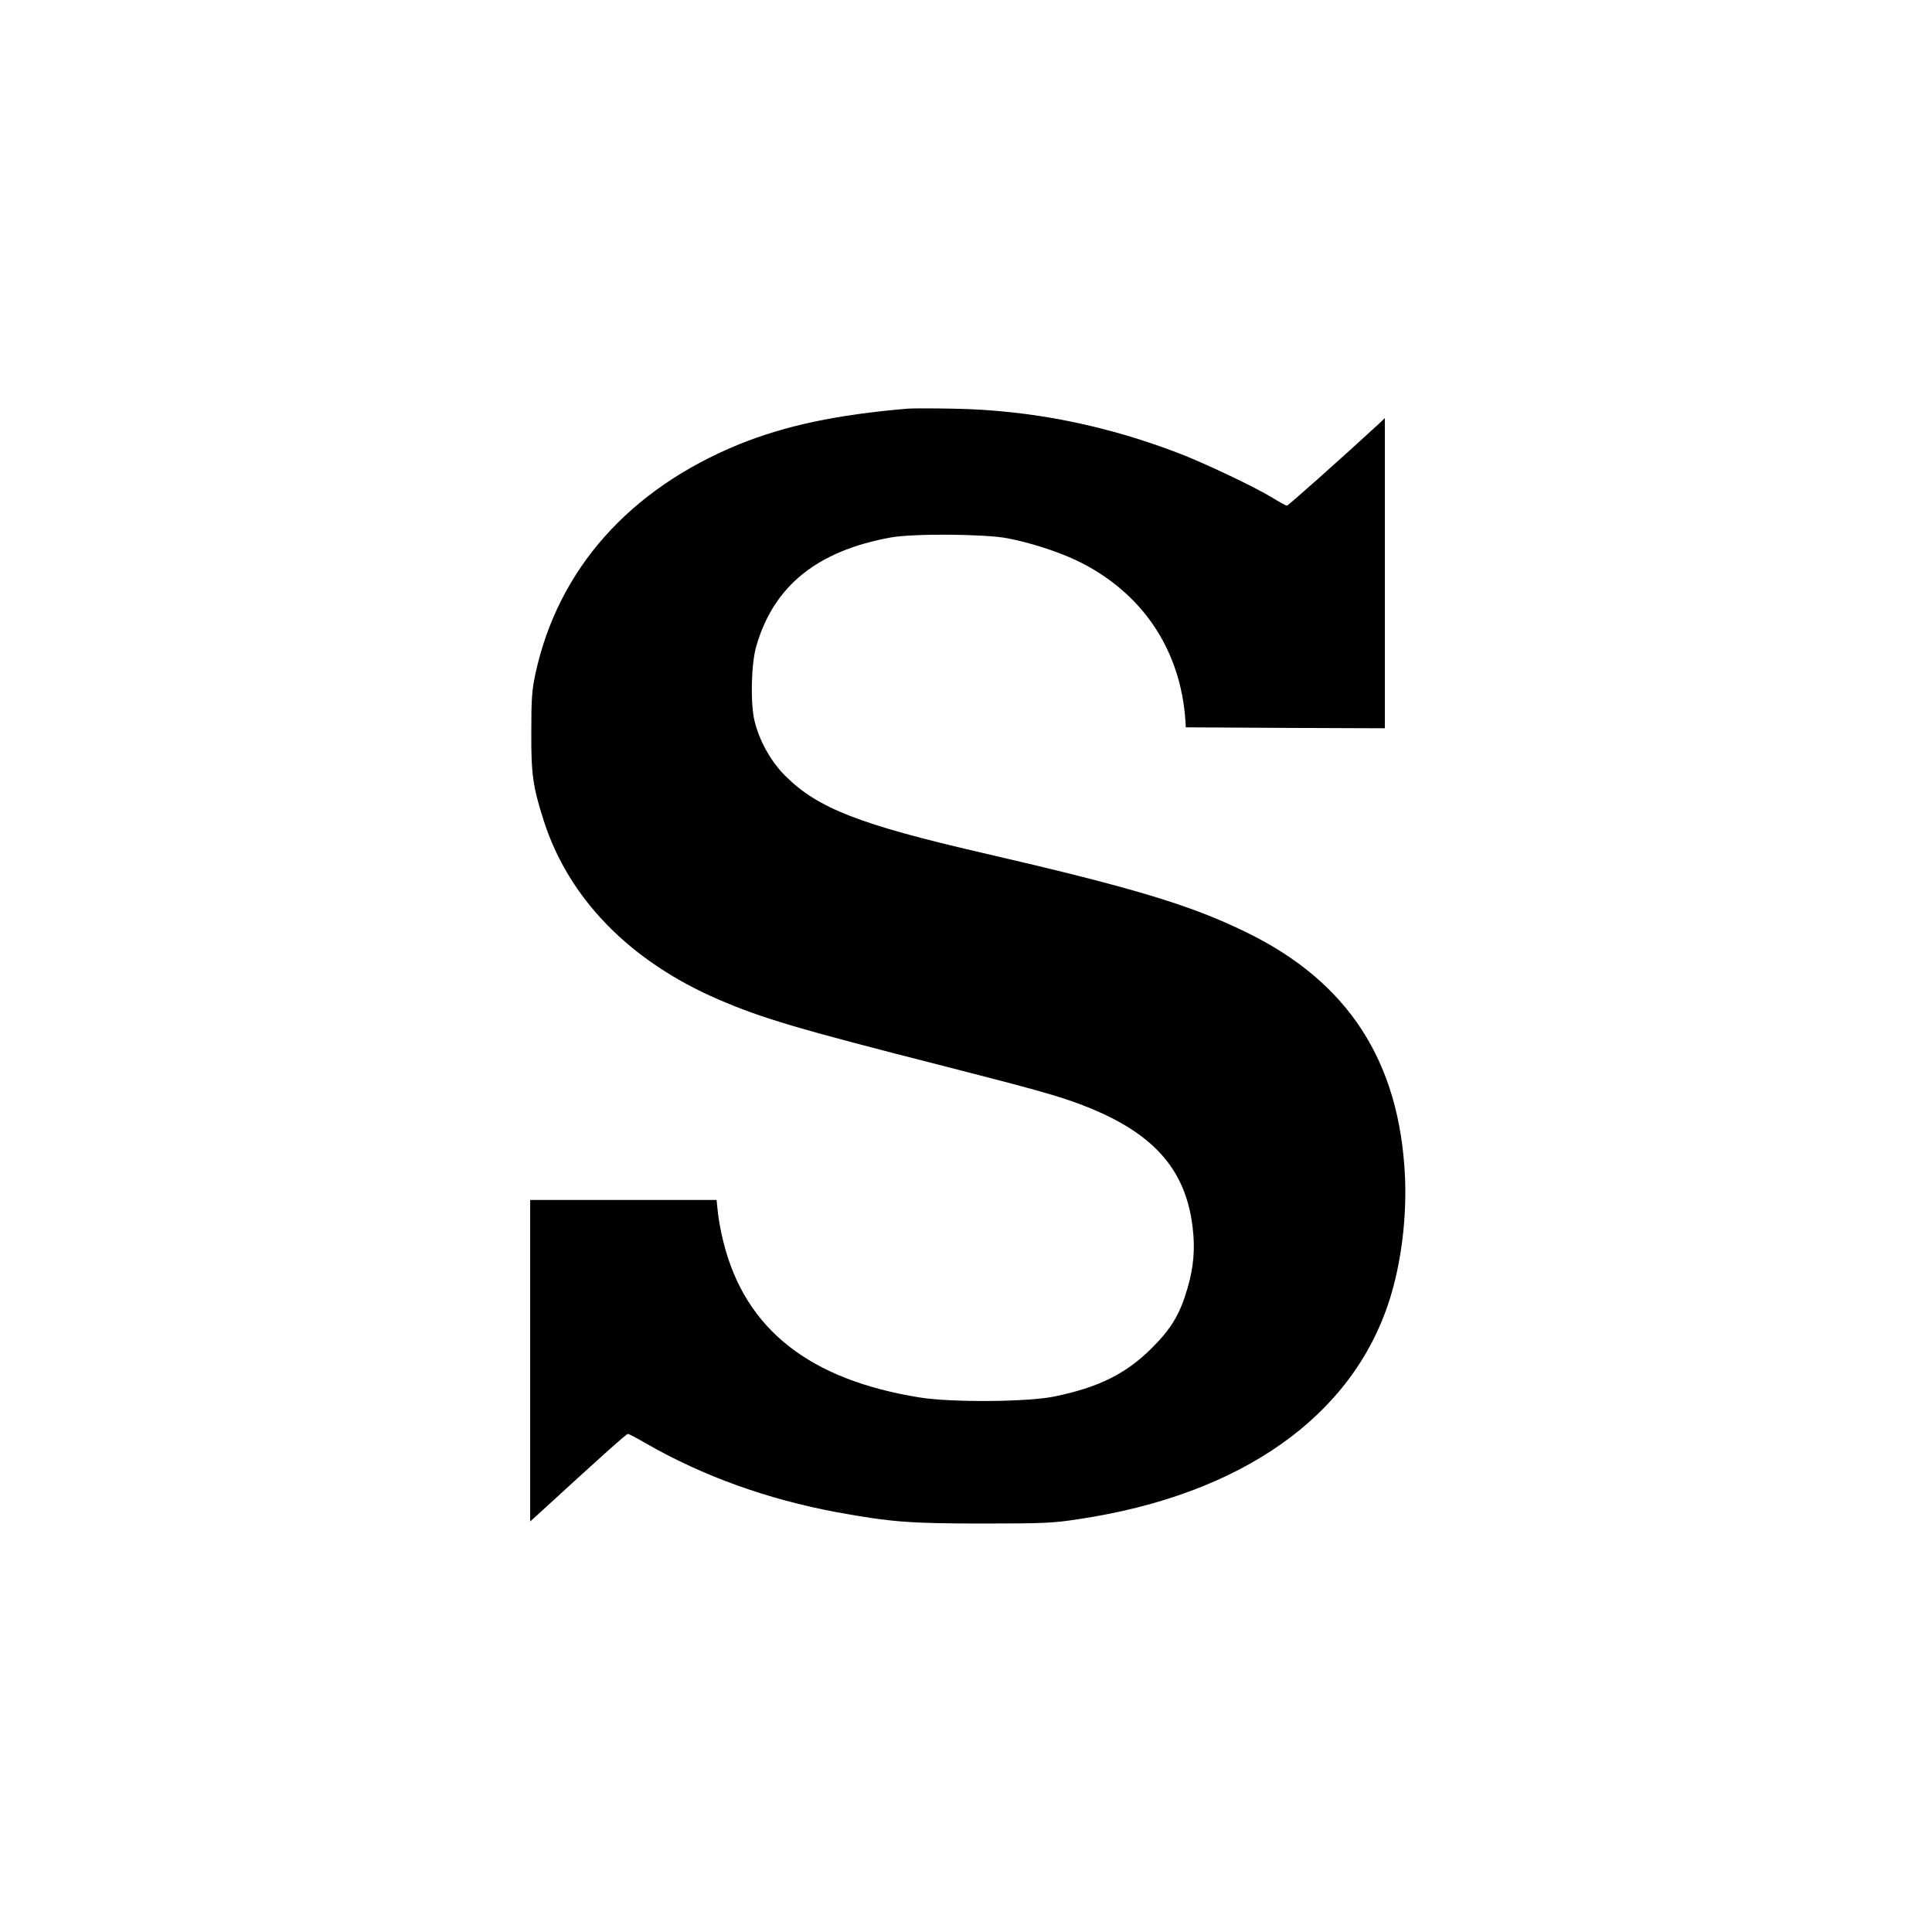 <?xml version="1.0" standalone="no"?>
<!DOCTYPE svg PUBLIC "-//W3C//DTD SVG 20010904//EN"
 "http://www.w3.org/TR/2001/REC-SVG-20010904/DTD/svg10.dtd">
<svg version="1.0" xmlns="http://www.w3.org/2000/svg"
 width="1024pt" height="1024pt" viewBox="0 0 1024 1024"
 preserveAspectRatio="xMidYMid meet">

<g transform="translate(0,1024) scale(0.1,-0.1)"
fill="#000000" stroke="none">
<path d="M4810 8074 c-377 -32 -648 -90 -893 -189 -582 -238 -959 -663 -1079
-1215 -19 -90 -22 -135 -22 -310 -1 -224 8 -288 66 -470 132 -412 455 -744
925 -947 232 -100 413 -154 1198 -354 476 -122 599 -156 726 -204 376 -143
552 -336 590 -648 14 -114 6 -212 -27 -325 -40 -138 -86 -214 -189 -317 -138
-137 -280 -208 -518 -257 -140 -29 -544 -32 -712 -5 -585 94 -924 361 -1040
821 -13 50 -26 121 -30 159 l-7 67 -494 0 -494 0 0 -852 0 -852 28 25 c350
321 482 439 490 439 5 0 49 -23 97 -51 301 -173 644 -296 1010 -364 286 -52
386 -60 770 -60 322 0 376 2 511 23 863 129 1453 545 1649 1163 62 195 91 432
82 649 -28 614 -301 1036 -842 1299 -296 145 -603 237 -1400 421 -649 150
-870 236 -1041 406 -78 77 -139 186 -165 294 -22 91 -18 300 9 393 91 320 322
507 712 578 118 22 500 19 620 -4 124 -24 265 -70 365 -117 345 -165 552 -469
578 -850 l2 -35 528 -3 527 -2 0 822 0 822 -27 -26 c-210 -193 -485 -438 -492
-438 -5 0 -40 19 -77 42 -94 57 -344 176 -484 231 -394 153 -796 234 -1210
241 -107 2 -215 2 -240 0z"/>
</g>
</svg>

